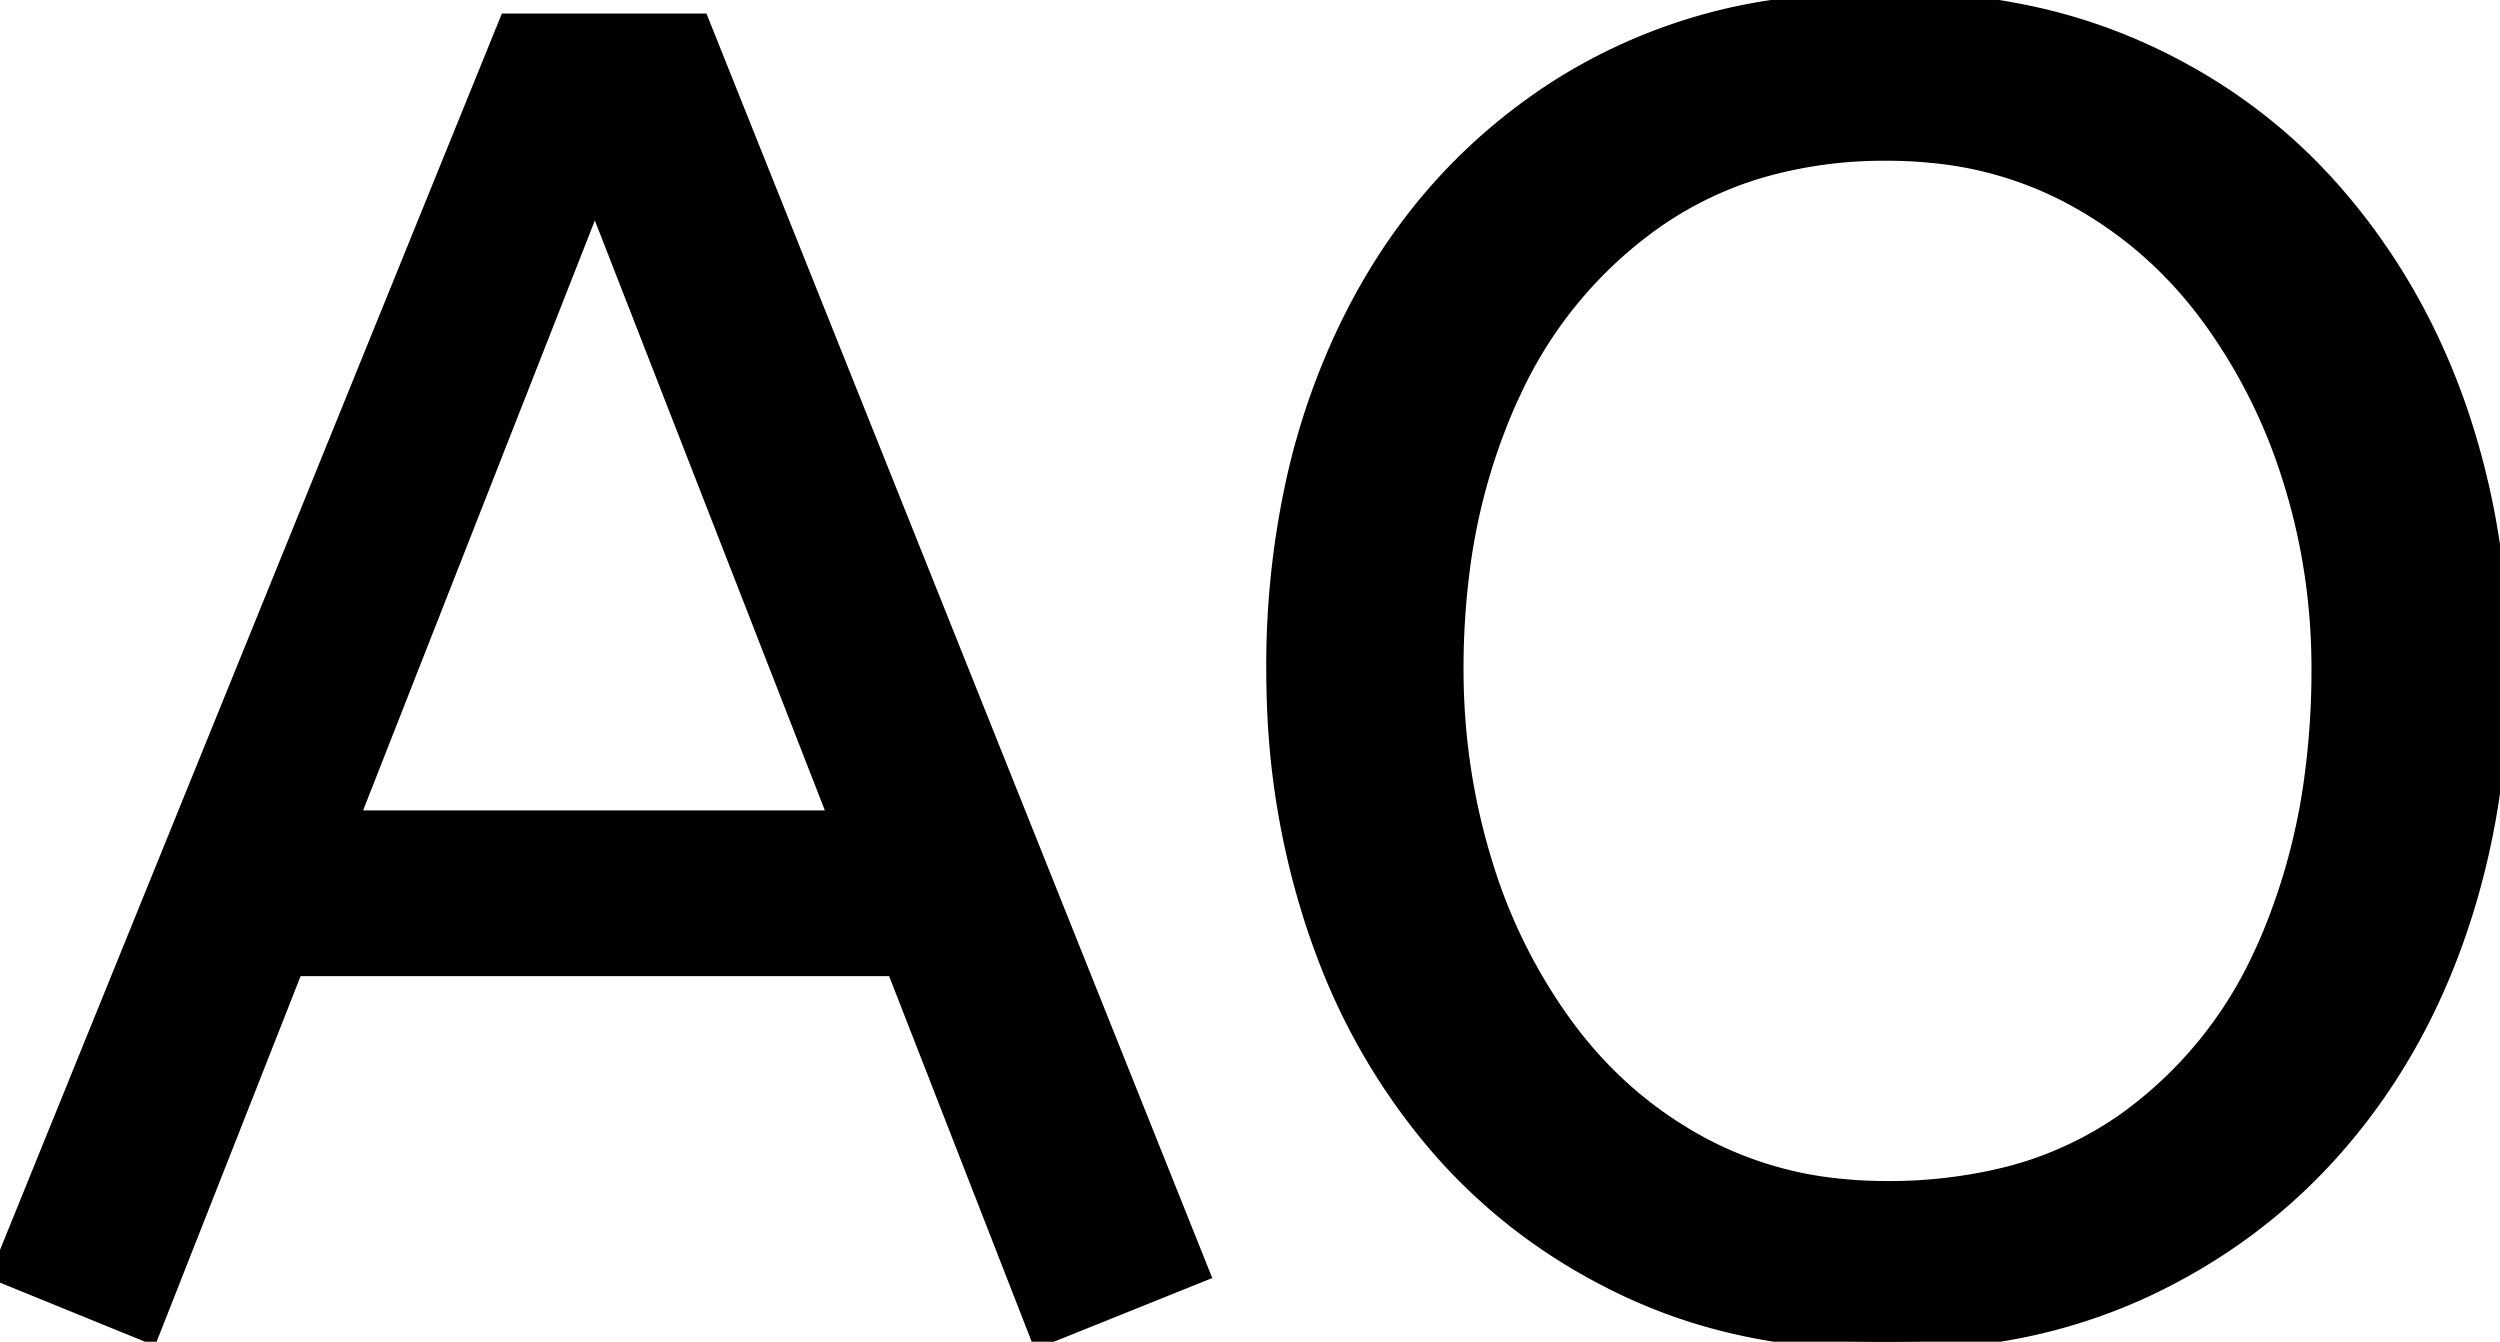 <svg width="134.9" height="72.401" viewBox="0 0 134.9 72.401" xmlns="http://www.w3.org/2000/svg"><g id="svgGroup" stroke-linecap="round" fill-rule="evenodd" font-size="9pt" stroke="#000" stroke-width="0.25mm" fill="#000" style="stroke:#000;stroke-width:0.25mm;fill:#000"><path d="M 64.8 68.701 L 56.1 72.201 L 48.3 52.201 L 15.9 52.201 L 8.1 72.001 L 0 68.701 L 27.4 1.201 L 37.8 1.201 L 64.8 68.701 Z M 94.208 71.643 A 36.51 36.51 0 0 0 101.8 72.401 A 38.35 38.35 0 0 0 106.962 72.064 A 30.074 30.074 0 0 0 115.7 69.551 Q 121.8 66.701 126.1 61.751 Q 130.4 56.801 132.65 50.201 Q 134.9 43.601 134.9 36.101 A 48.215 48.215 0 0 0 134.821 33.323 A 41.439 41.439 0 0 0 132.65 22.101 Q 130.4 15.601 126.1 10.601 Q 121.8 5.601 115.65 2.801 A 29.925 29.925 0 0 0 109.758 0.838 A 36.42 36.42 0 0 0 101.8 0.001 A 39.35 39.35 0 0 0 95.572 0.476 A 29.661 29.661 0 0 0 84.1 4.751 Q 76.7 9.501 72.75 17.651 A 37.989 37.989 0 0 0 69.915 25.764 A 46.182 46.182 0 0 0 68.8 36.101 A 48.913 48.913 0 0 0 68.835 37.961 A 42.769 42.769 0 0 0 71.05 50.201 A 39.376 39.376 0 0 0 71.489 51.423 A 34.353 34.353 0 0 0 77.55 61.751 Q 81.8 66.701 87.9 69.551 A 29.142 29.142 0 0 0 94.208 71.643 Z M 101.8 64.201 A 26.517 26.517 0 0 0 107.748 63.566 A 19.316 19.316 0 0 0 114.7 60.501 A 22.47 22.47 0 0 0 122.025 51.63 A 27.252 27.252 0 0 0 122.55 50.451 A 34.108 34.108 0 0 0 124.872 41.522 A 43.503 43.503 0 0 0 125.2 36.101 Q 125.2 30.701 123.6 25.701 A 29.735 29.735 0 0 0 119.46 17.374 A 28.121 28.121 0 0 0 119 16.751 Q 116 12.801 111.65 10.501 A 19.921 19.921 0 0 0 104.233 8.319 A 24.578 24.578 0 0 0 101.8 8.201 A 24.086 24.086 0 0 0 95.308 9.041 A 19.545 19.545 0 0 0 89.25 11.901 A 23.148 23.148 0 0 0 81.649 21.027 A 27.785 27.785 0 0 0 81.25 21.901 A 32.793 32.793 0 0 0 78.796 31.088 A 41.257 41.257 0 0 0 78.5 36.101 Q 78.5 41.501 80.05 46.551 A 29.379 29.379 0 0 0 84.231 55.096 A 27.923 27.923 0 0 0 84.6 55.601 Q 87.6 59.601 91.95 61.901 A 19.921 19.921 0 0 0 99.367 64.082 A 24.578 24.578 0 0 0 101.8 64.201 Z M 32.1 10.601 L 18.9 44.201 L 45.2 44.201 L 32.1 10.601 Z" vector-effect="non-scaling-stroke"/></g></svg>
